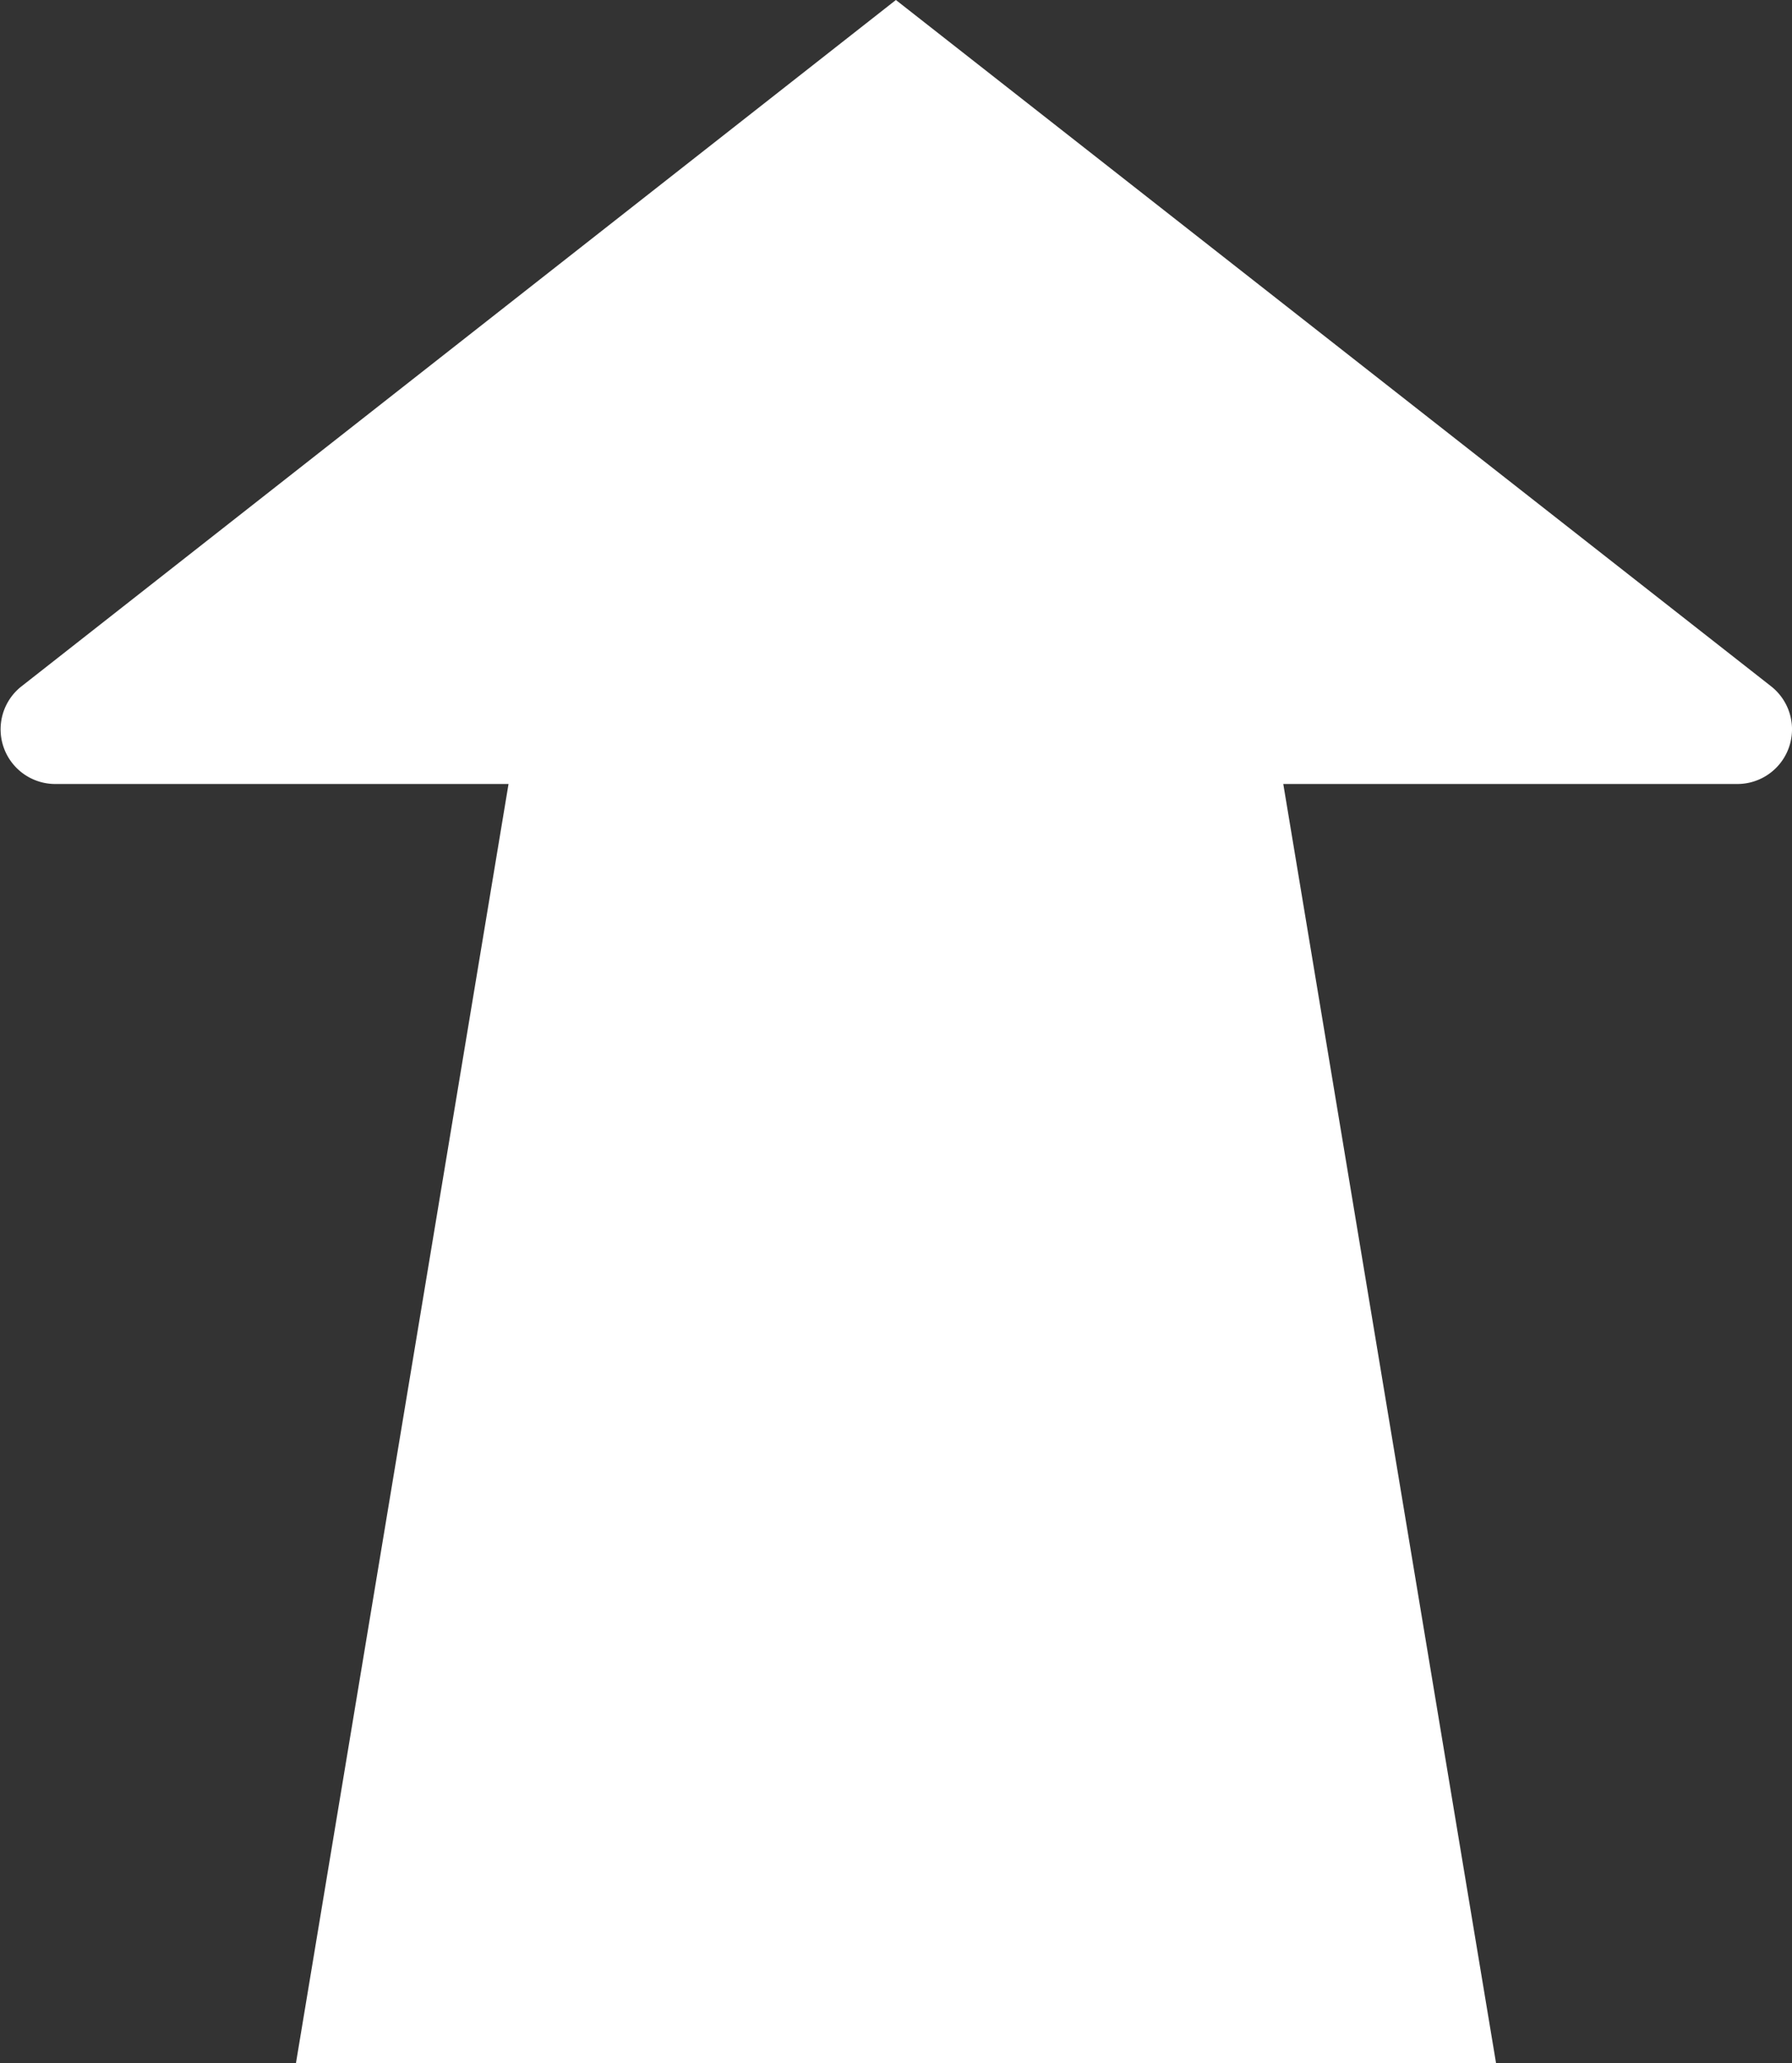 <svg xmlns="http://www.w3.org/2000/svg" viewBox="0 0 86.89 100"><rect x="0" y="0" width="86.89" height="100" fill="#333333" stroke="none"/><defs><style>.cls-1{fill:#fff;}</style></defs><g id="Слой_2" data-name="Слой 2"><g id="icons"><g id="Arrow_Up"><polygon class="cls-1" points="25.7 31.73 61.18 31.73 72.54 100 14.35 100 25.7 31.73"/><path class="cls-1" d="M43.44,0,1,33.3A2.65,2.65,0,0,0,2.66,38H84.23a2.65,2.65,0,0,0,1.64-4.74Z"/></g></g></g></svg>